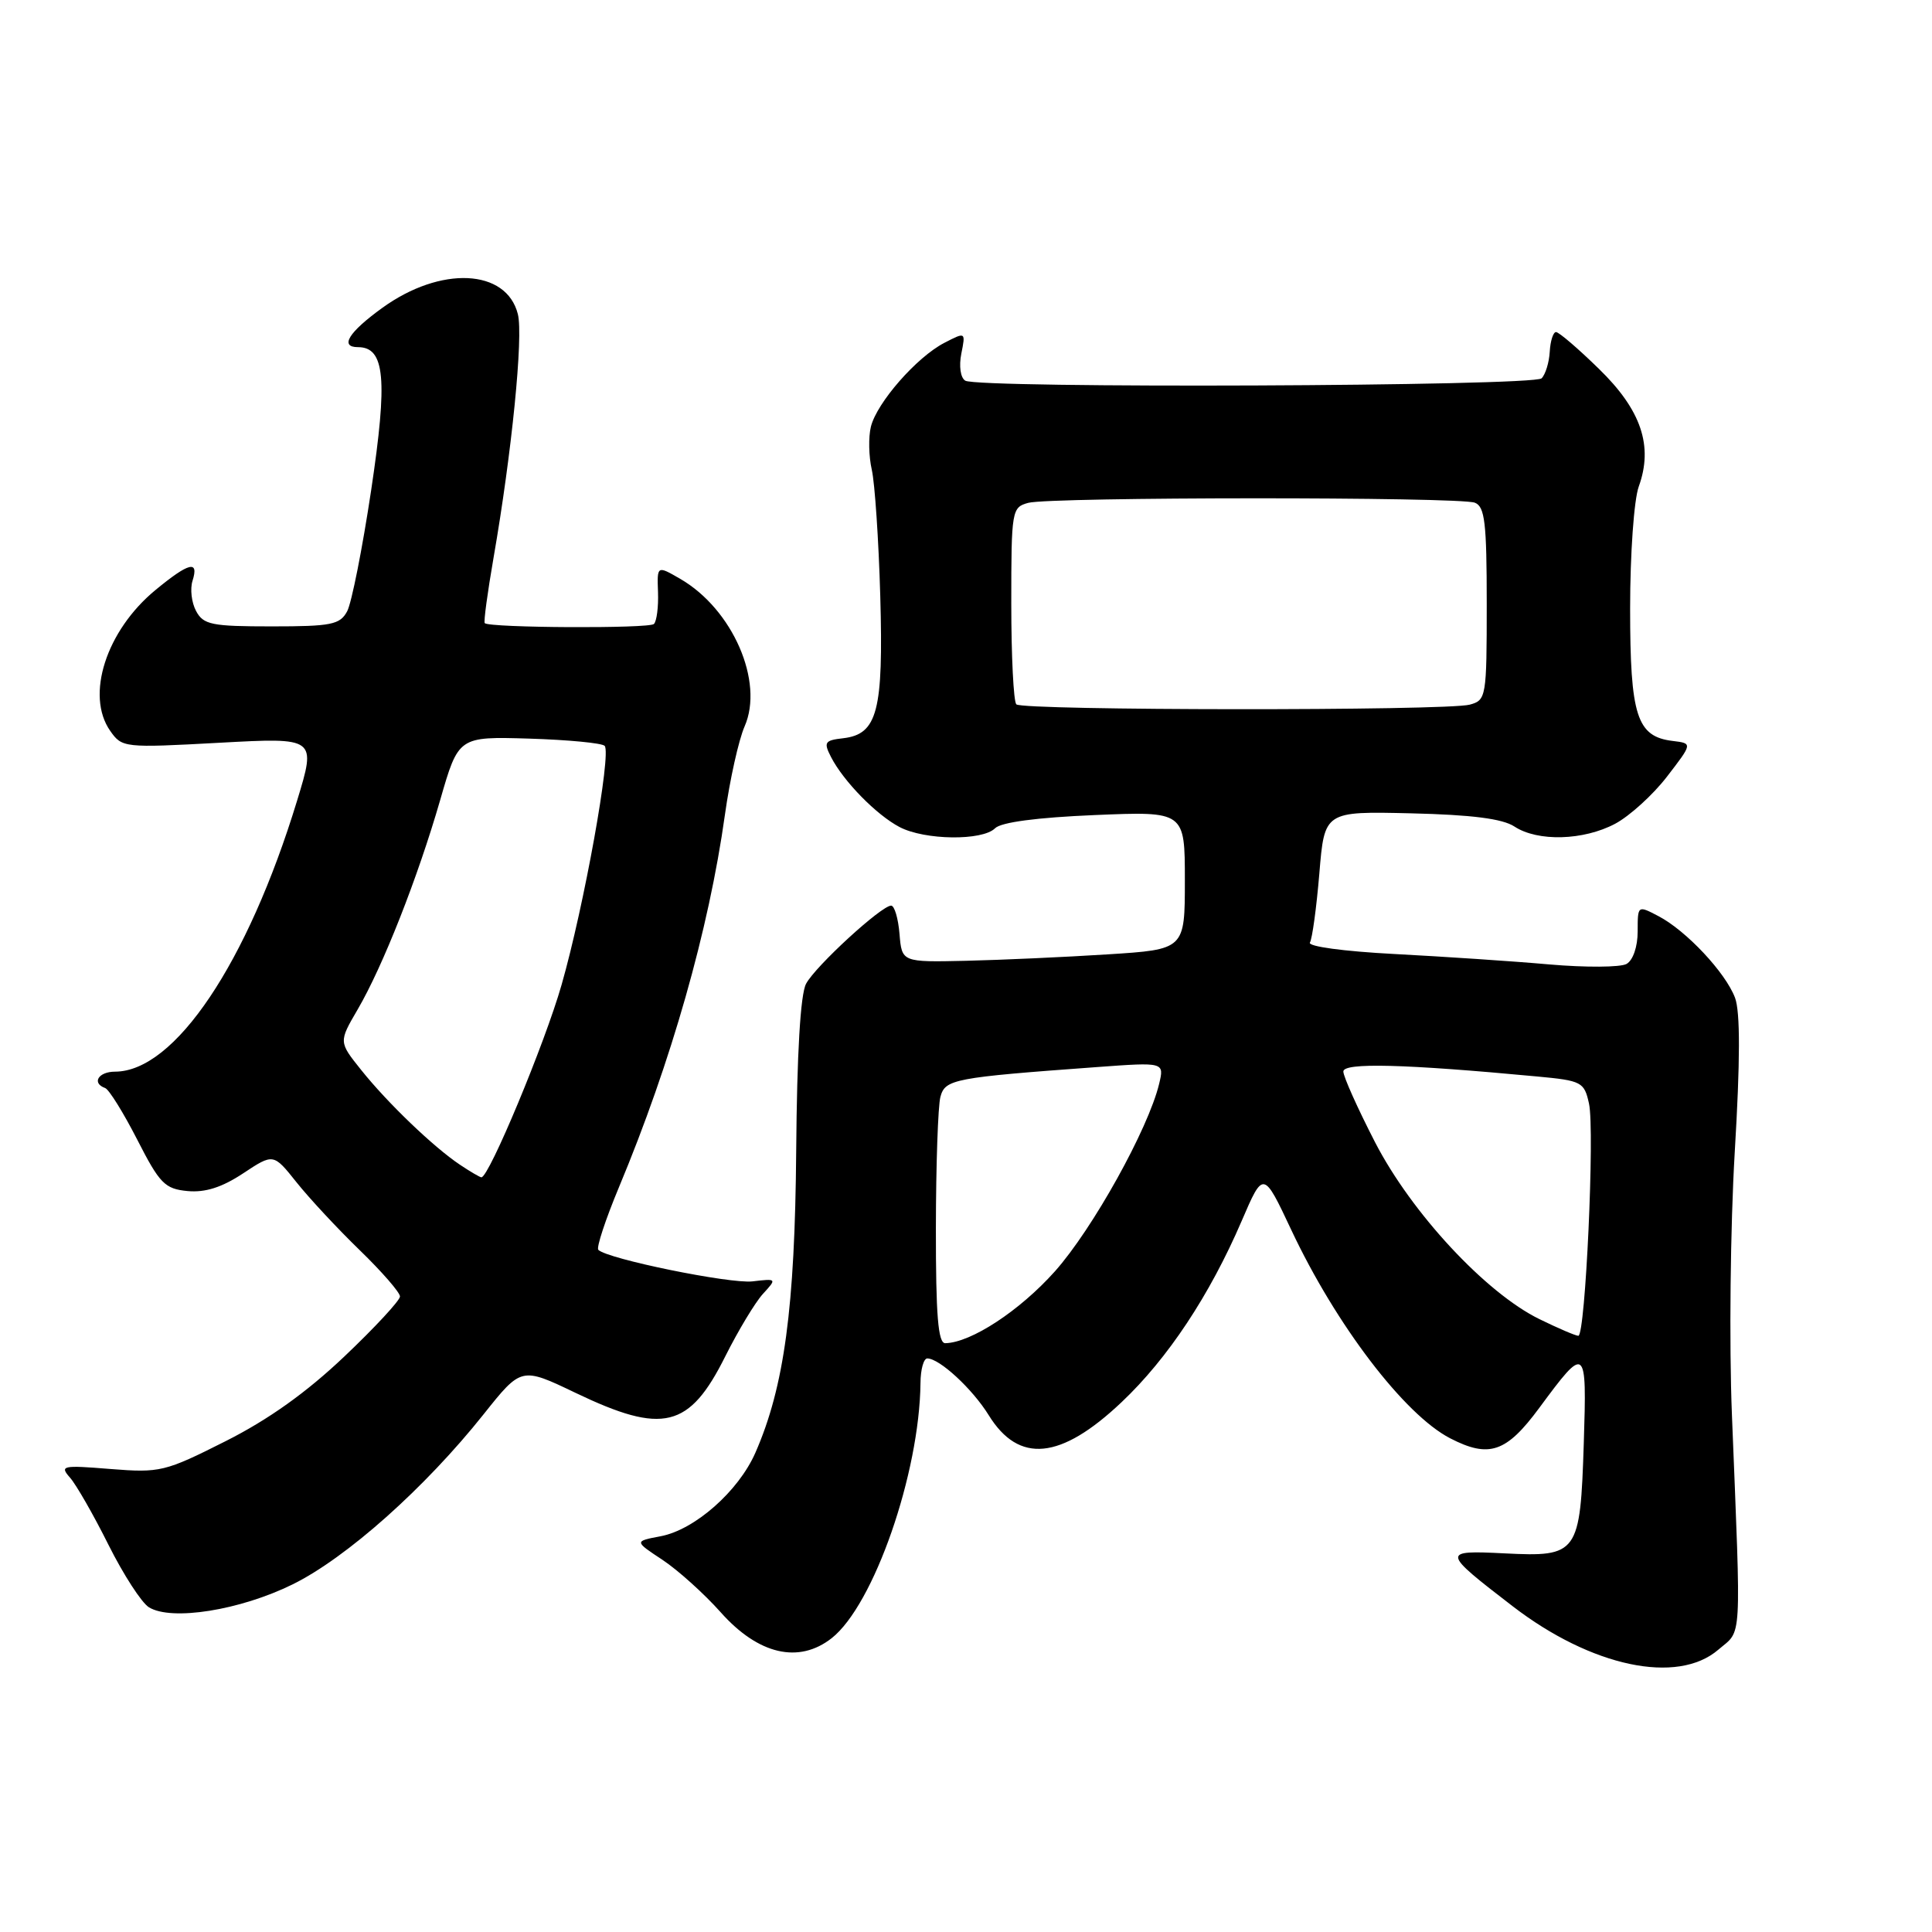 <?xml version="1.0" encoding="UTF-8" standalone="no"?>
<!DOCTYPE svg PUBLIC "-//W3C//DTD SVG 1.1//EN" "http://www.w3.org/Graphics/SVG/1.1/DTD/svg11.dtd" >
<svg xmlns="http://www.w3.org/2000/svg" xmlns:xlink="http://www.w3.org/1999/xlink" version="1.1" viewBox="0 0 256 256">
 <g >
 <path fill="currentColor"
d=" M 227.69 218.59 C 230.86 215.87 230.72 218.29 229.49 187.50 C 229.11 178.07 229.28 162.58 229.86 152.71 C 230.59 140.56 230.60 134.07 229.90 132.21 C 228.64 128.87 223.44 123.32 219.75 121.39 C 217.00 119.95 217.00 119.95 217.00 123.42 C 217.00 125.45 216.38 127.25 215.52 127.73 C 214.71 128.18 210.10 128.21 205.27 127.79 C 200.45 127.36 191.21 126.75 184.75 126.41 C 178.06 126.06 173.25 125.41 173.57 124.89 C 173.88 124.39 174.44 120.27 174.82 115.74 C 175.50 107.50 175.50 107.50 186.96 107.77 C 195.00 107.96 199.09 108.48 200.67 109.52 C 203.76 111.55 209.82 111.38 214.02 109.15 C 215.93 108.13 219.03 105.32 220.89 102.90 C 224.28 98.50 224.28 98.50 221.65 98.18 C 216.88 97.61 216.00 94.87 216.00 80.60 C 216.00 73.40 216.51 66.24 217.14 64.48 C 219.09 59.10 217.48 54.33 211.86 48.87 C 209.12 46.19 206.56 44.00 206.18 44.00 C 205.81 44.00 205.43 45.17 205.35 46.60 C 205.27 48.03 204.78 49.62 204.27 50.13 C 203.21 51.19 129.61 51.49 127.90 50.44 C 127.27 50.05 127.05 48.52 127.38 46.86 C 127.96 43.97 127.95 43.97 125.13 45.43 C 121.47 47.32 116.20 53.34 115.40 56.53 C 115.06 57.90 115.11 60.48 115.52 62.26 C 115.92 64.04 116.43 71.58 116.64 79.00 C 117.07 94.21 116.27 97.29 111.73 97.82 C 109.27 98.10 109.11 98.35 110.12 100.32 C 111.78 103.54 116.13 107.98 119.20 109.59 C 122.54 111.34 130.17 111.43 131.85 109.75 C 132.64 108.95 137.43 108.32 145.05 108.00 C 157.00 107.50 157.00 107.50 157.00 116.65 C 157.00 125.81 157.00 125.81 146.75 126.46 C 141.11 126.82 132.68 127.20 128.00 127.31 C 119.50 127.50 119.50 127.50 119.19 123.75 C 119.02 121.69 118.52 120.00 118.08 120.00 C 116.79 120.00 108.06 128.01 106.81 130.35 C 106.06 131.74 105.60 139.59 105.50 152.50 C 105.33 173.30 103.92 183.77 100.09 192.50 C 97.85 197.60 92.05 202.71 87.54 203.56 C 84.04 204.22 84.04 204.22 87.77 206.68 C 89.82 208.04 93.30 211.17 95.50 213.64 C 100.49 219.25 105.85 220.49 110.21 217.06 C 115.78 212.66 121.84 195.25 121.97 183.25 C 121.98 181.46 122.39 180.00 122.87 180.00 C 124.49 180.00 128.85 184.03 131.01 187.52 C 135.00 193.98 140.54 193.44 148.61 185.80 C 154.72 180.03 160.29 171.63 164.52 161.80 C 167.40 155.10 167.40 155.10 171.11 162.99 C 177.02 175.55 186.08 187.44 192.15 190.58 C 197.31 193.24 199.59 192.47 203.95 186.57 C 210.16 178.16 210.27 178.25 209.86 191.22 C 209.39 205.90 209.09 206.32 199.37 205.83 C 190.98 205.41 191.00 205.58 200.43 212.83 C 210.87 220.86 222.25 223.27 227.69 218.59 Z  M 38.77 209.94 C 45.90 206.43 56.32 197.15 64.08 187.40 C 69.08 181.12 69.08 181.12 76.26 184.56 C 87.86 190.12 91.34 189.27 96.11 179.71 C 97.82 176.30 100.06 172.58 101.09 171.45 C 102.95 169.42 102.94 169.41 99.70 169.79 C 96.72 170.13 80.48 166.82 79.28 165.61 C 79.00 165.33 80.23 161.59 82.02 157.30 C 88.94 140.73 93.93 123.16 96.05 108.00 C 96.70 103.33 97.88 98.04 98.66 96.26 C 101.27 90.33 97.08 80.73 90.15 76.71 C 87.06 74.92 87.06 74.92 87.19 78.47 C 87.26 80.41 87.02 82.31 86.65 82.68 C 86.03 83.31 64.87 83.20 64.23 82.57 C 64.07 82.41 64.60 78.50 65.40 73.89 C 67.81 60.04 69.36 44.57 68.62 41.63 C 67.11 35.60 58.38 35.20 50.65 40.80 C 46.18 44.03 44.97 46.00 47.44 46.00 C 51.01 46.00 51.39 50.22 49.18 64.96 C 48.02 72.68 46.59 79.90 46.00 81.00 C 45.05 82.77 43.91 83.00 36.00 83.00 C 28.04 83.00 26.95 82.78 25.98 80.96 C 25.38 79.84 25.17 78.04 25.51 76.96 C 26.39 74.18 25.04 74.52 20.60 78.18 C 14.07 83.56 11.31 92.14 14.60 96.84 C 16.17 99.08 16.42 99.11 29.06 98.42 C 41.92 97.72 41.92 97.72 39.36 106.11 C 32.78 127.65 23.15 141.98 15.25 142.00 C 13.04 142.00 12.11 143.51 13.93 144.17 C 14.44 144.35 16.35 147.43 18.18 151.00 C 21.16 156.84 21.84 157.53 24.84 157.82 C 27.18 158.04 29.40 157.34 32.21 155.48 C 36.23 152.82 36.23 152.82 39.29 156.66 C 40.97 158.77 44.74 162.82 47.67 165.66 C 50.60 168.50 53.00 171.26 53.00 171.79 C 53.00 172.31 49.68 175.90 45.63 179.74 C 40.62 184.50 35.58 188.10 29.88 190.97 C 21.85 195.02 21.21 195.17 14.64 194.65 C 8.24 194.13 7.88 194.21 9.28 195.80 C 10.10 196.73 12.40 200.74 14.37 204.69 C 16.35 208.65 18.76 212.37 19.73 212.97 C 22.71 214.82 31.81 213.37 38.77 209.94 Z  M 124.01 162.75 C 124.02 154.36 124.29 146.53 124.61 145.34 C 125.24 143.00 126.35 142.78 145.39 141.39 C 154.28 140.74 154.28 140.74 153.59 143.62 C 152.15 149.59 144.78 162.85 139.78 168.46 C 135.12 173.68 128.66 177.92 125.25 177.98 C 124.30 177.99 124.00 174.30 124.01 162.75 Z  M 204.00 174.80 C 196.89 171.33 187.05 160.75 182.20 151.35 C 179.89 146.86 178.00 142.65 178.00 141.98 C 178.00 140.78 186.02 140.98 203.69 142.64 C 209.59 143.19 209.92 143.37 210.55 146.23 C 211.33 149.76 210.07 177.00 209.14 177.00 C 208.79 177.00 206.47 176.01 204.00 174.80 Z  M 134.67 93.33 C 134.30 92.97 134.00 86.94 134.00 79.95 C 134.00 67.61 134.07 67.22 136.25 66.63 C 139.20 65.84 193.36 65.82 195.42 66.61 C 196.75 67.12 197.00 69.26 197.00 79.99 C 197.00 92.39 196.93 92.78 194.75 93.37 C 191.66 94.20 135.50 94.16 134.67 93.33 Z  M 60.97 154.35 C 57.47 152.02 51.35 146.15 47.86 141.78 C 44.88 138.06 44.88 138.06 47.38 133.78 C 50.73 128.05 55.34 116.34 58.32 106.03 C 60.75 97.59 60.75 97.59 70.13 97.87 C 75.28 98.03 79.78 98.46 80.12 98.83 C 81.04 99.82 77.39 120.09 74.41 130.50 C 72.20 138.24 64.80 156.00 63.79 156.00 C 63.60 156.00 62.33 155.26 60.97 154.35 Z "/>
</g>
</svg>